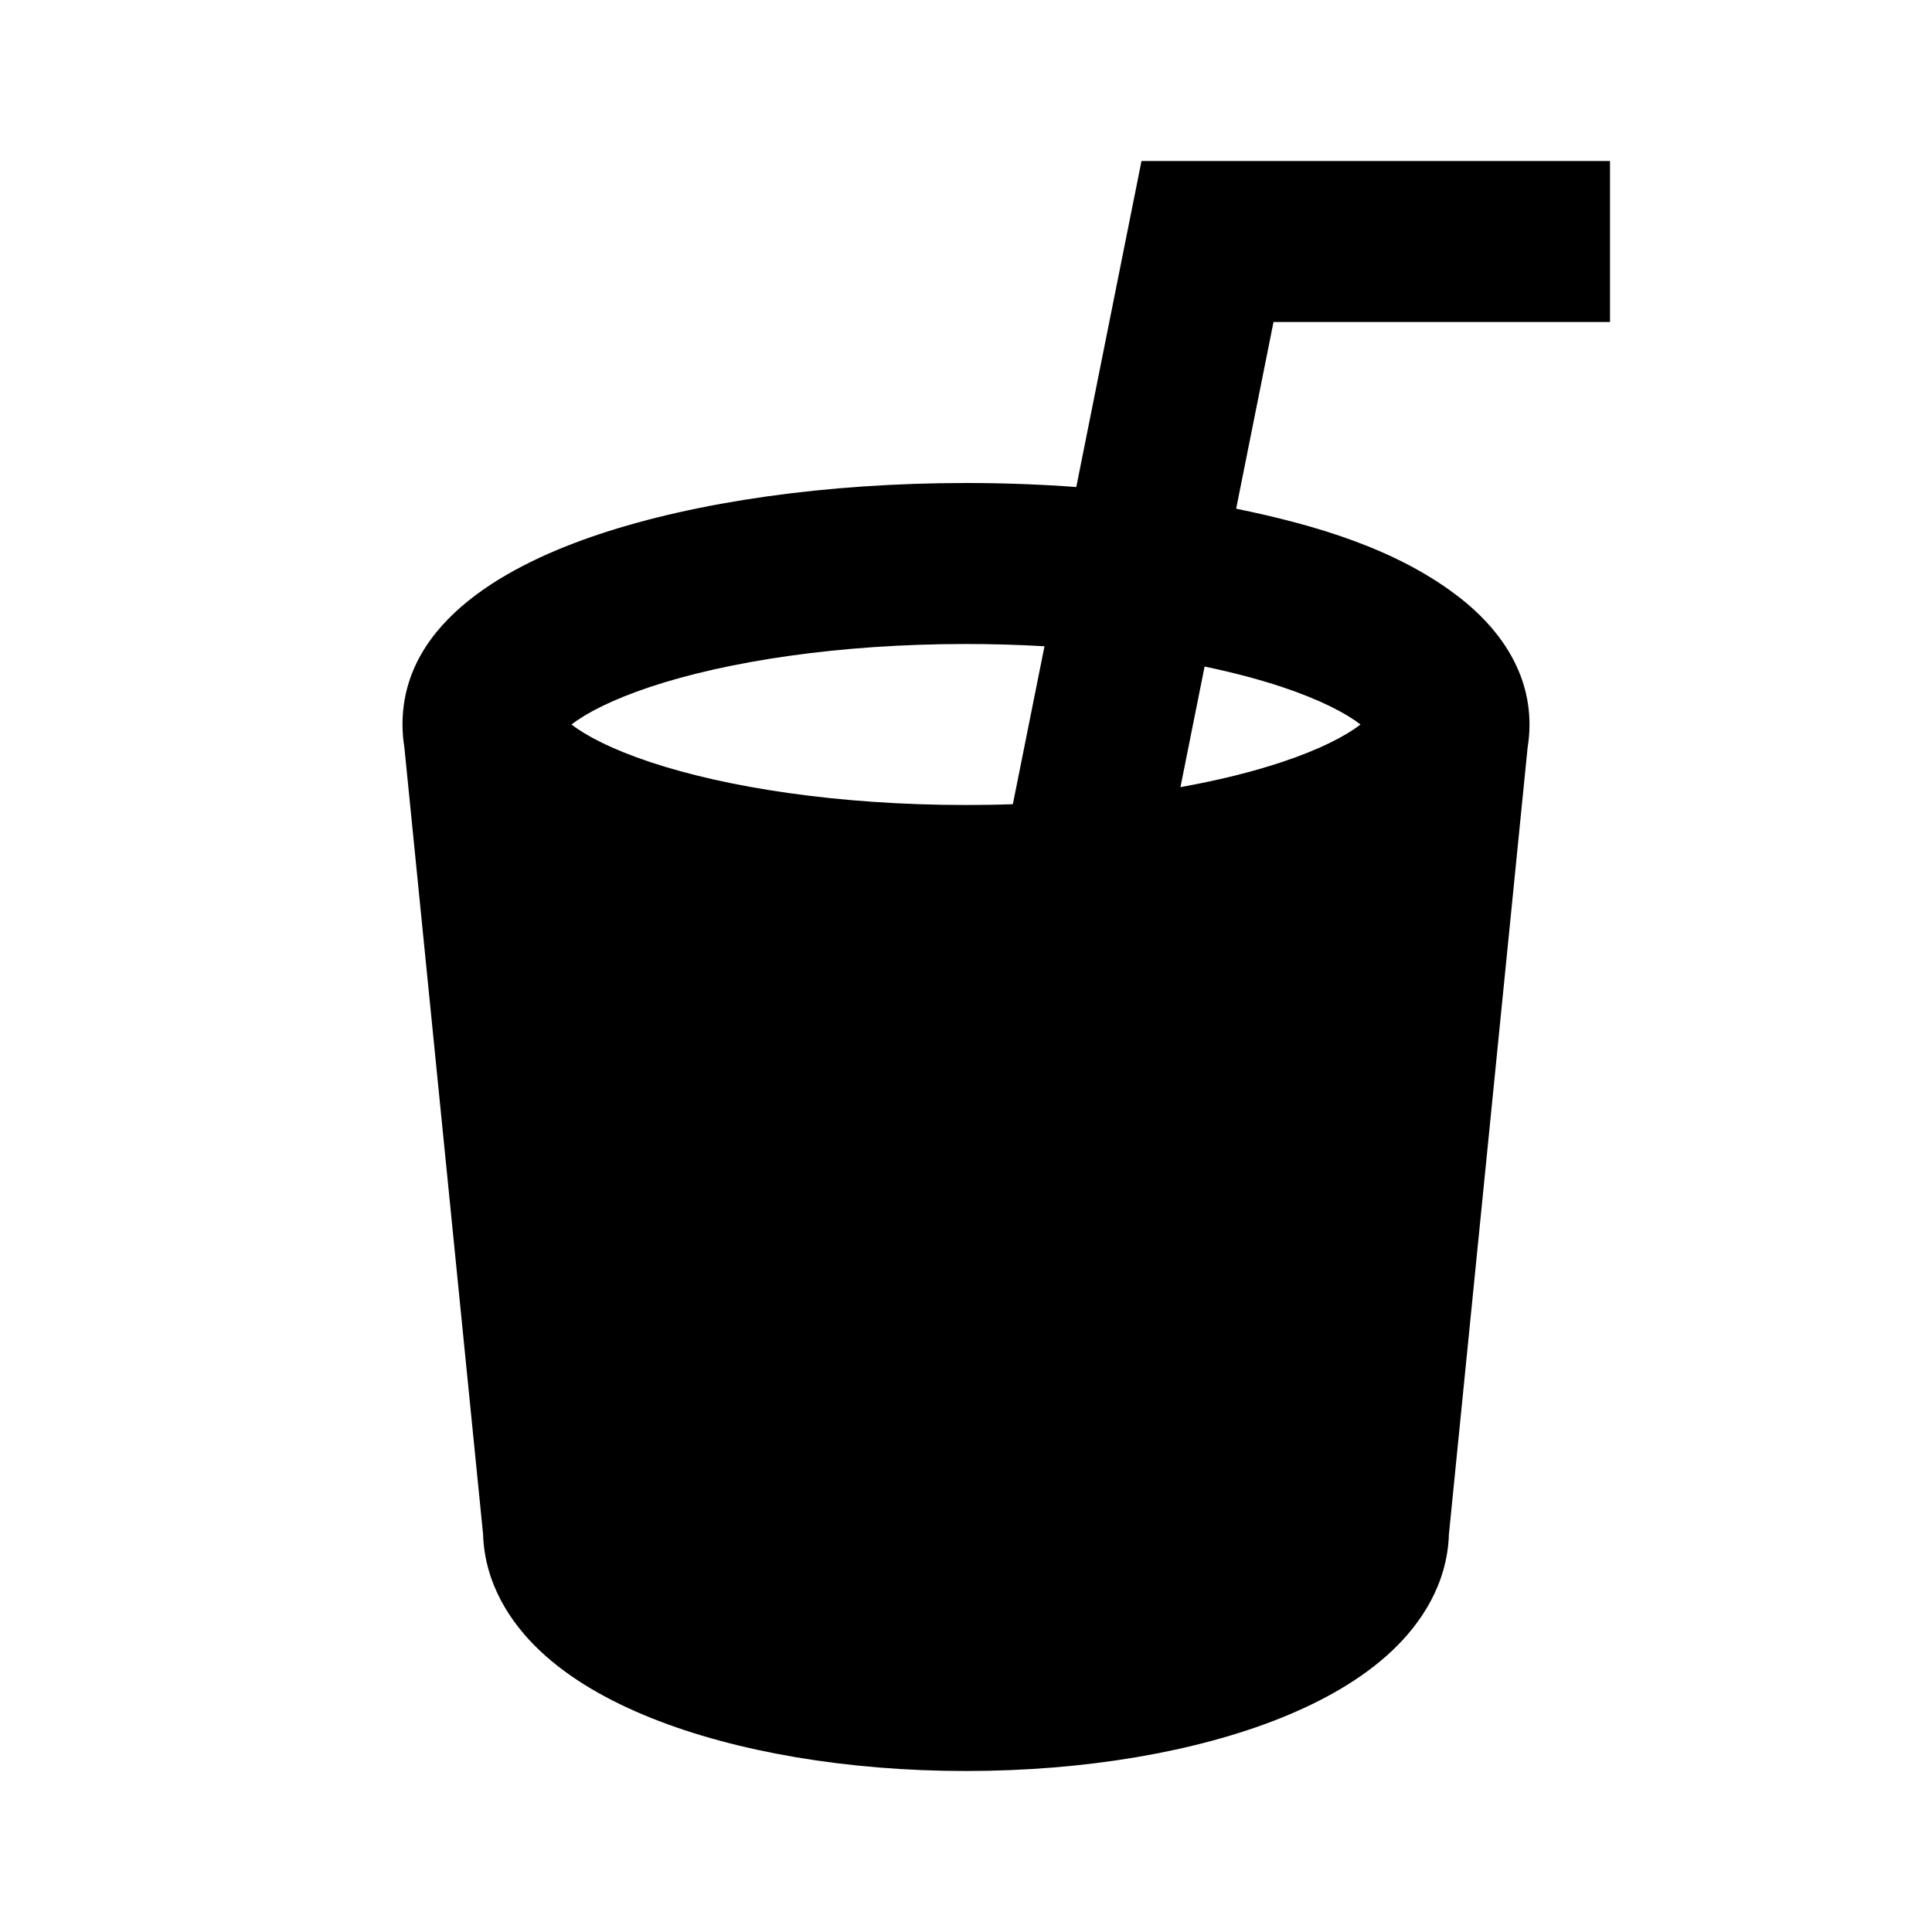 <svg width="24" height="24" viewBox="0 0 24 24" fill="none" xmlns="http://www.w3.org/2000/svg">
<path fill-rule="evenodd" clip-rule="evenodd" d="M14.18 2L13.37 6.05C12.926 6.017 12.467 6 12 6C10.266 6 8.654 6.233 7.441 6.637C6.373 6.993 5 7.692 5 9C5 9.097 5.008 9.191 5.023 9.282L6.001 19.059C6.02 19.671 6.34 20.159 6.706 20.505C7.081 20.86 7.571 21.134 8.093 21.343C9.143 21.763 10.525 22 12 22C13.475 22 14.857 21.763 15.907 21.343C16.429 21.134 16.919 20.86 17.294 20.505C17.66 20.159 17.98 19.671 17.999 19.059L18.977 9.282C18.992 9.191 19 9.097 19 9C19 8.286 18.565 7.765 18.148 7.436C17.358 6.814 16.326 6.519 15.356 6.319L15.82 4H20V2H14.18ZM12.975 8.028C12.66 8.01 12.334 8 12 8C10.421 8 9.032 8.215 8.074 8.534C7.597 8.693 7.279 8.861 7.099 9C7.279 9.139 7.597 9.307 8.074 9.466C9.032 9.785 10.421 10 12 10C12.197 10 12.391 9.997 12.582 9.99L12.975 8.028ZM14.664 9.778L14.964 8.28C15.318 8.354 15.641 8.439 15.926 8.534C16.403 8.693 16.721 8.861 16.901 9C16.721 9.139 16.403 9.307 15.926 9.466C15.563 9.587 15.138 9.693 14.664 9.778Z" fill="black"/>
</svg>
